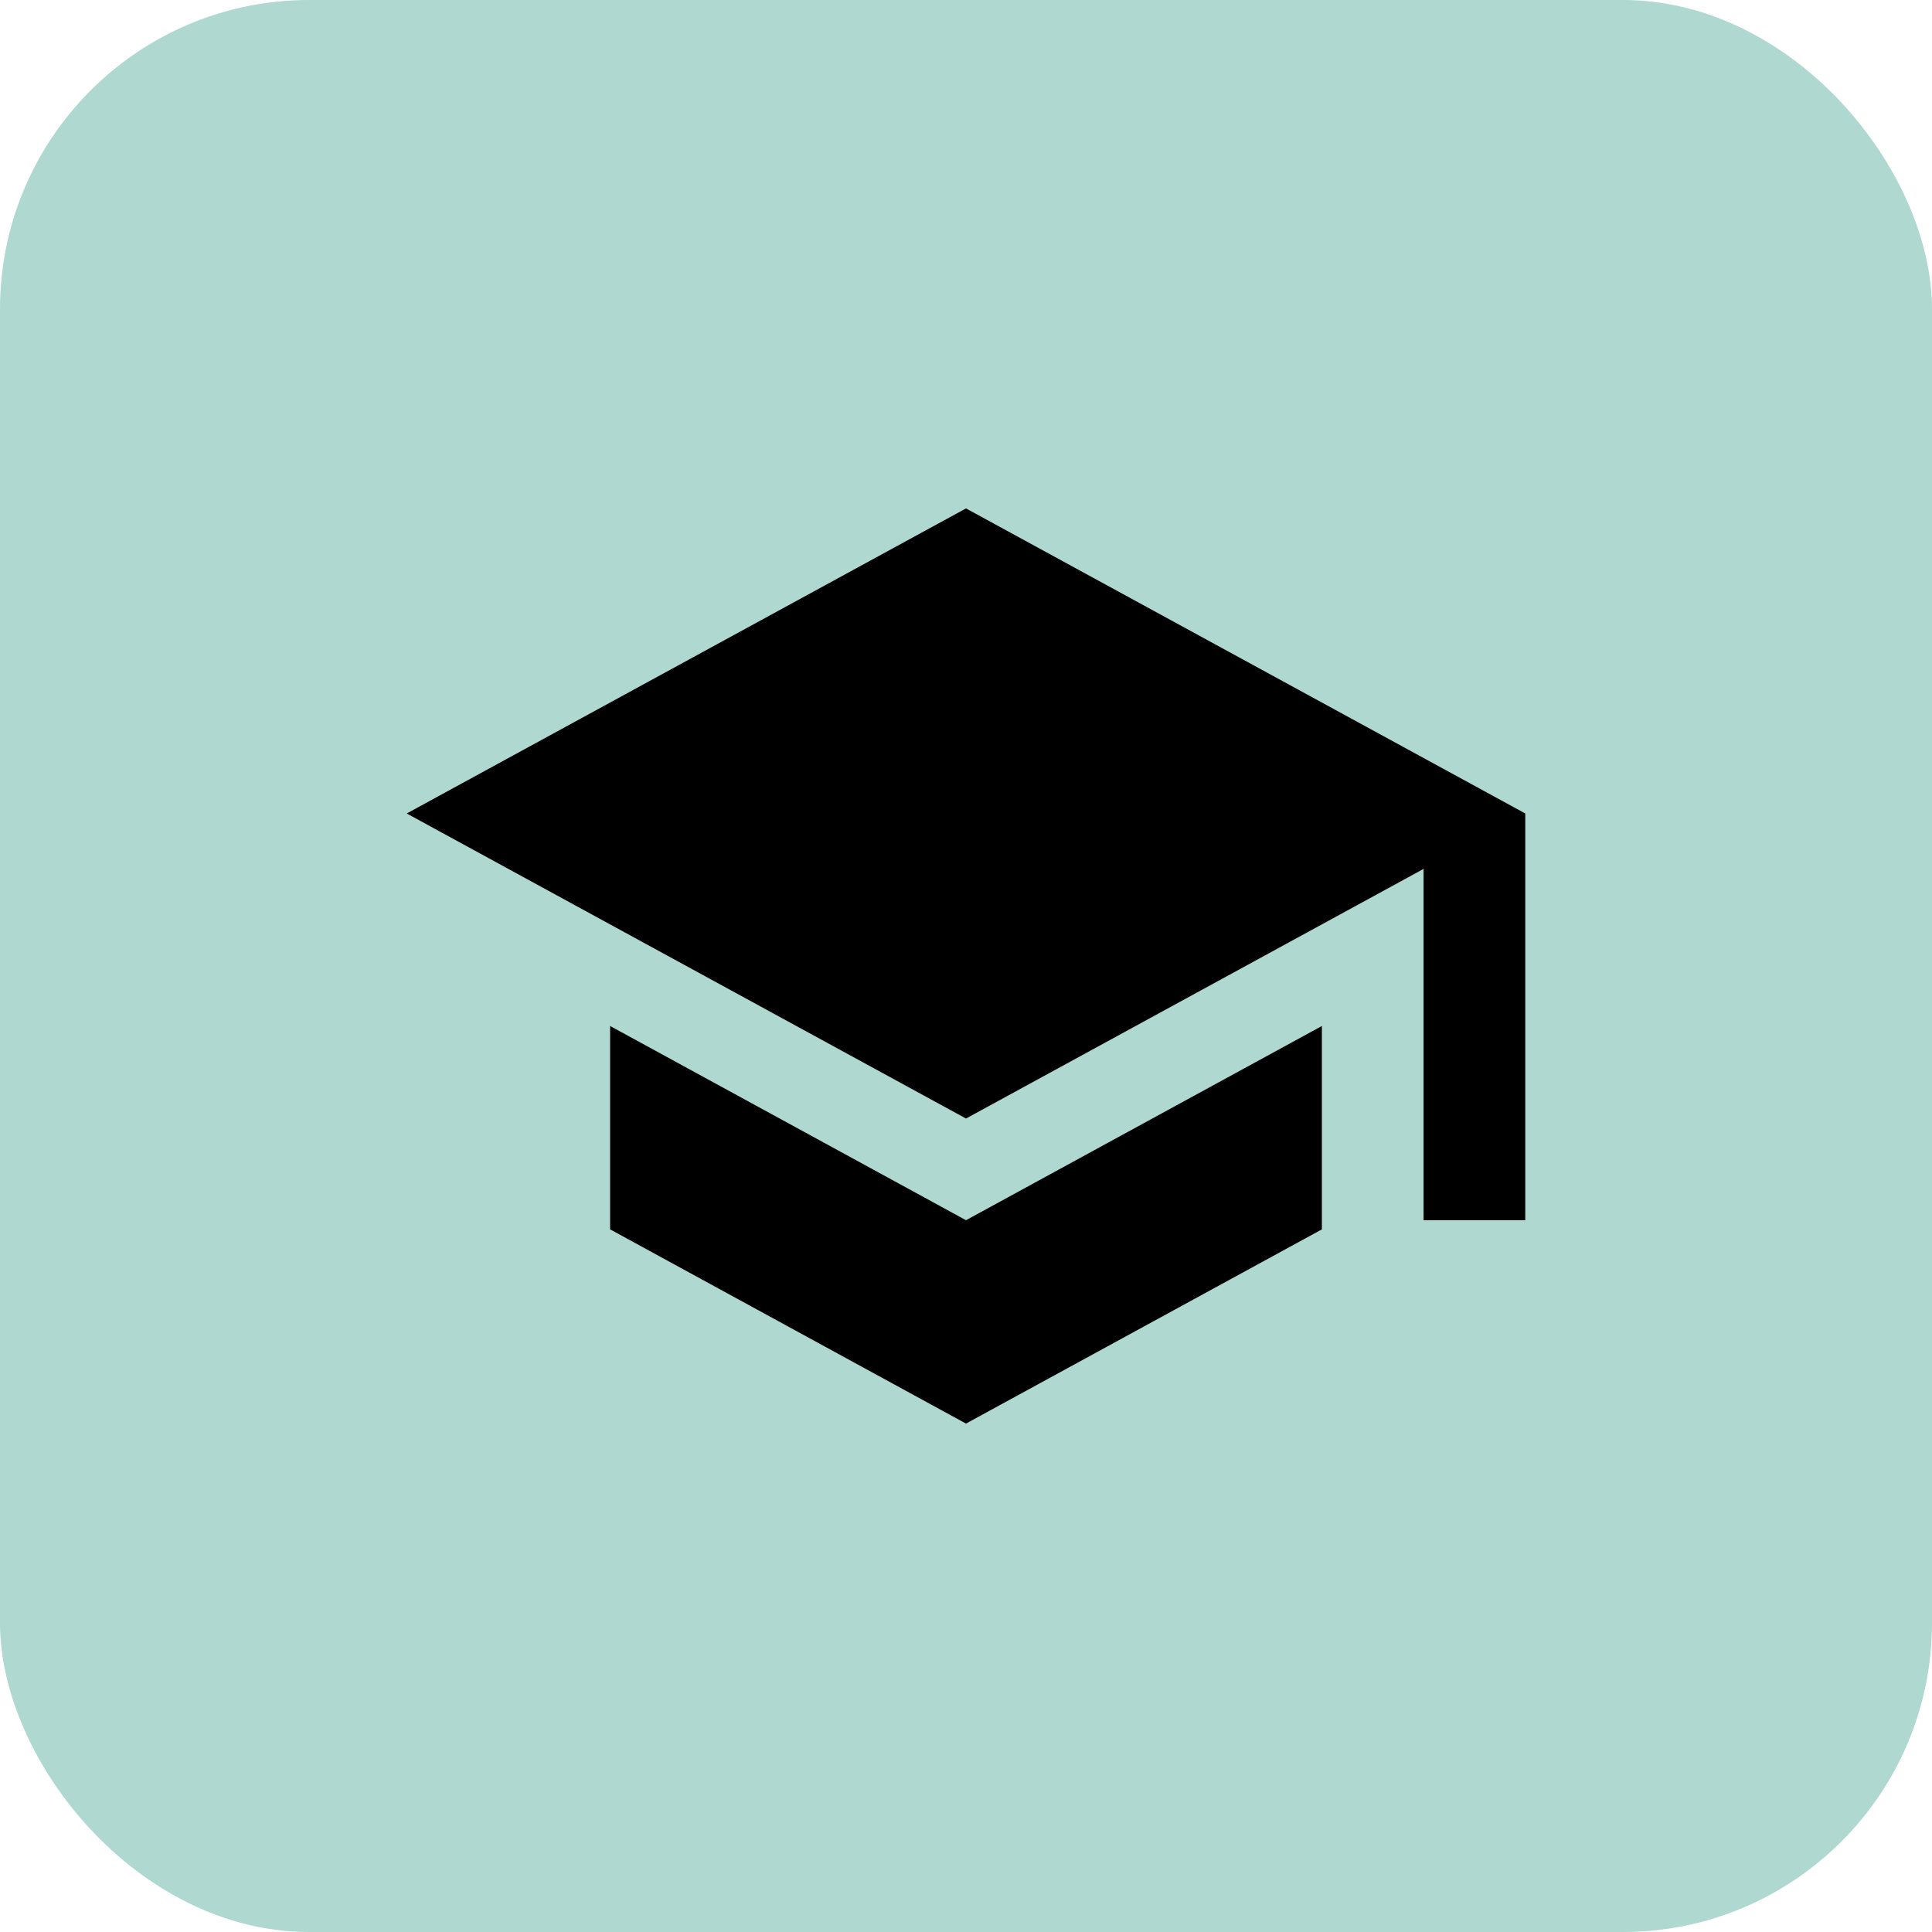 <svg width="38" height="38" viewBox="0 0 38 38" fill="none" xmlns="http://www.w3.org/2000/svg">
<rect width="38" height="38" rx="6.08" fill="#AED8D0"/>
<path d="M12 20.18V24.18L19 28L26 24.18V20.18L19 24L12 20.18ZM19 10L8 16L19 22L28 17.09V24H30V16L19 10Z" fill="black"/>
</svg>
